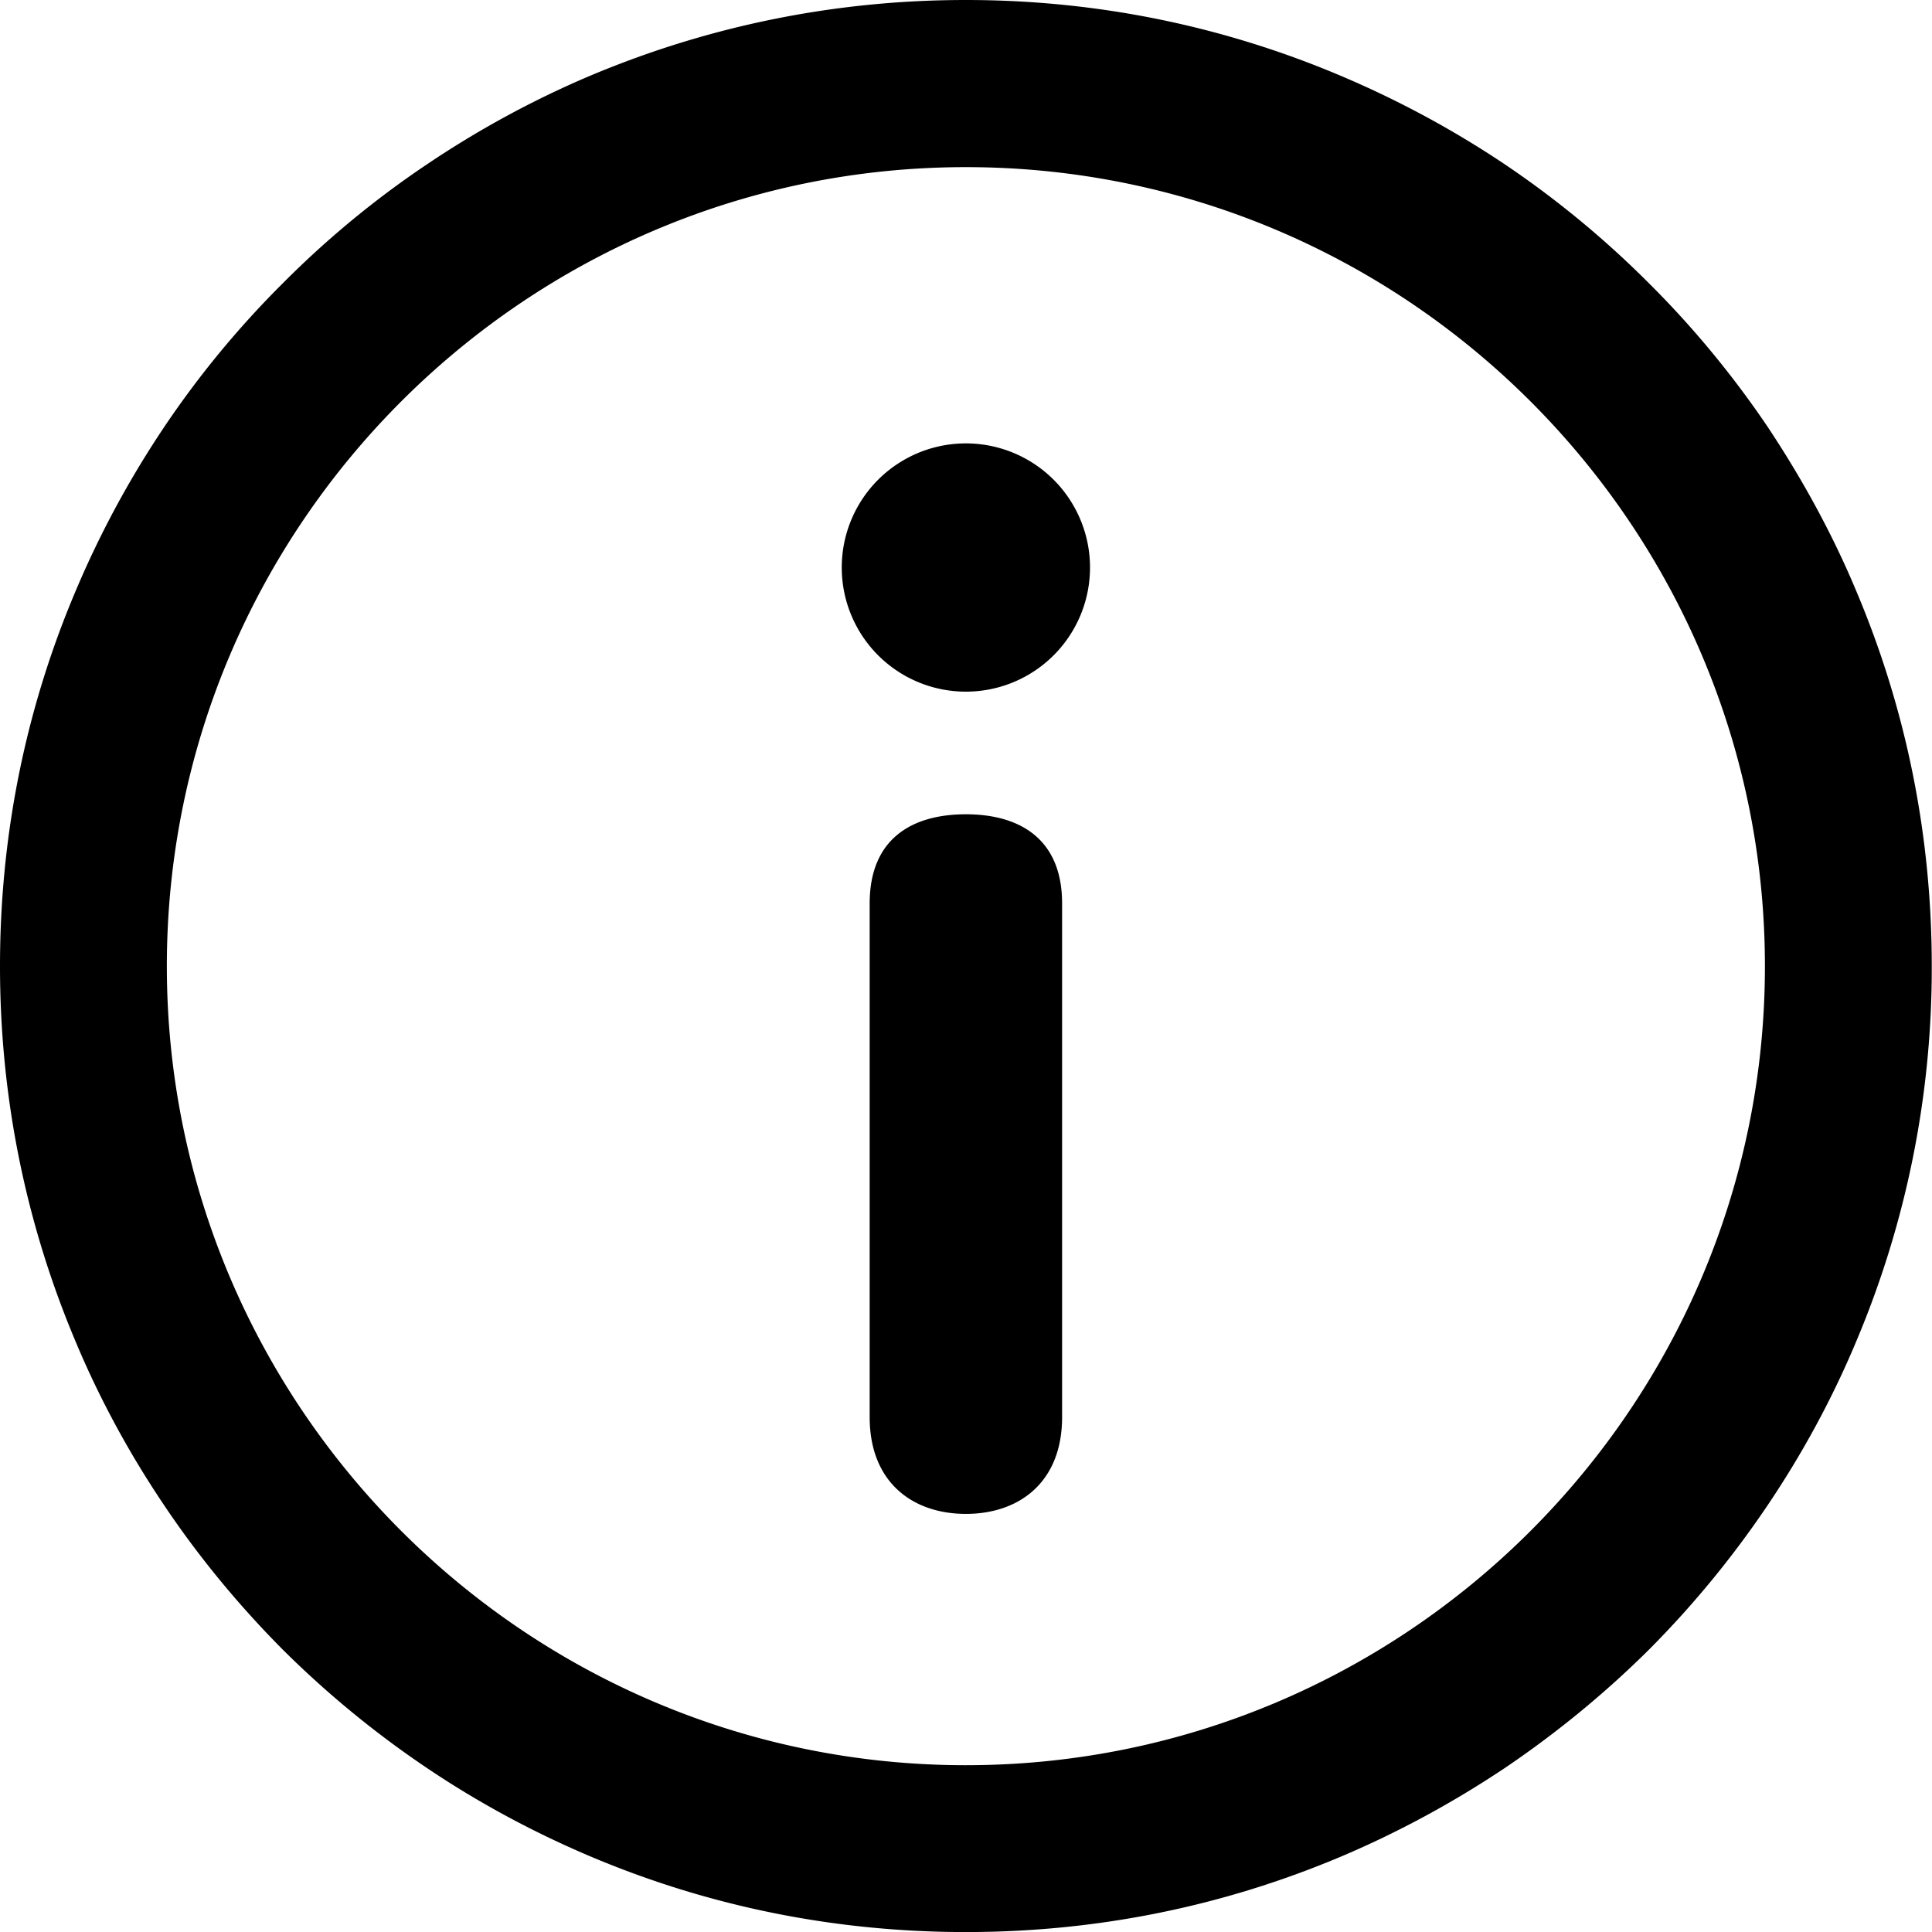 <svg width="66.928" height="66.928" viewBox="0 0 66.928 66.928" xmlns="http://www.w3.org/2000/svg">
    <g fill="currentColor" fill-rule="evenodd">
        <path d="M36.793 49.091c0 2.272-1.501 3.353-3.333 3.353-1.832 0-3.333-1.08-3.333-3.353V31.298c0-2.272 1.5-3.09 3.333-3.09 1.832 0 3.333.825 3.333 3.09v17.793zM37.76 19.66a4.3 4.3 0 1 1-8.6 0 4.3 4.3 0 0 1 8.6 0"/>
        <path d="M33.46 61.15c-15.26 0-27.68-12.42-27.68-27.68S18.2 5.79 33.46 5.79s27.68 12.42 27.68 27.68-12.42 27.68-27.68 27.68m30.83-40.71c-.83-1.98-1.88-3.89-3.08-5.69-1.2-1.77-2.57-3.43-4.09-4.94a33.411 33.411 0 0 0-4.95-4.09c-1.8-1.21-3.71-2.24-5.69-3.08C42.36.89 37.98 0 33.46 0s-8.9.89-13.03 2.63c-1.98.84-3.89 1.88-5.68 3.09A32.801 32.801 0 0 0 9.8 9.81a32.905 32.905 0 0 0-4.09 4.95 33.635 33.635 0 0 0-3.08 5.69C.88 24.57 0 28.95 0 33.47c0 4.51.88 8.89 2.63 13.03.83 1.98 1.87 3.89 3.08 5.68 1.19 1.77 2.57 3.44 4.08 4.96a34.06 34.06 0 0 0 4.96 4.08c1.79 1.21 3.7 2.24 5.68 3.08 4.13 1.75 8.51 2.63 13.03 2.63s8.9-.88 13.03-2.63c1.98-.84 3.89-1.88 5.68-3.08 1.77-1.2 3.44-2.57 4.96-4.08a34.06 34.06 0 0 0 4.08-4.96c1.21-1.79 2.25-3.7 3.08-5.68a33.23 33.23 0 0 0 2.63-13.03c0-4.52-.88-8.9-2.63-13.03"/>
    </g>
</svg>
